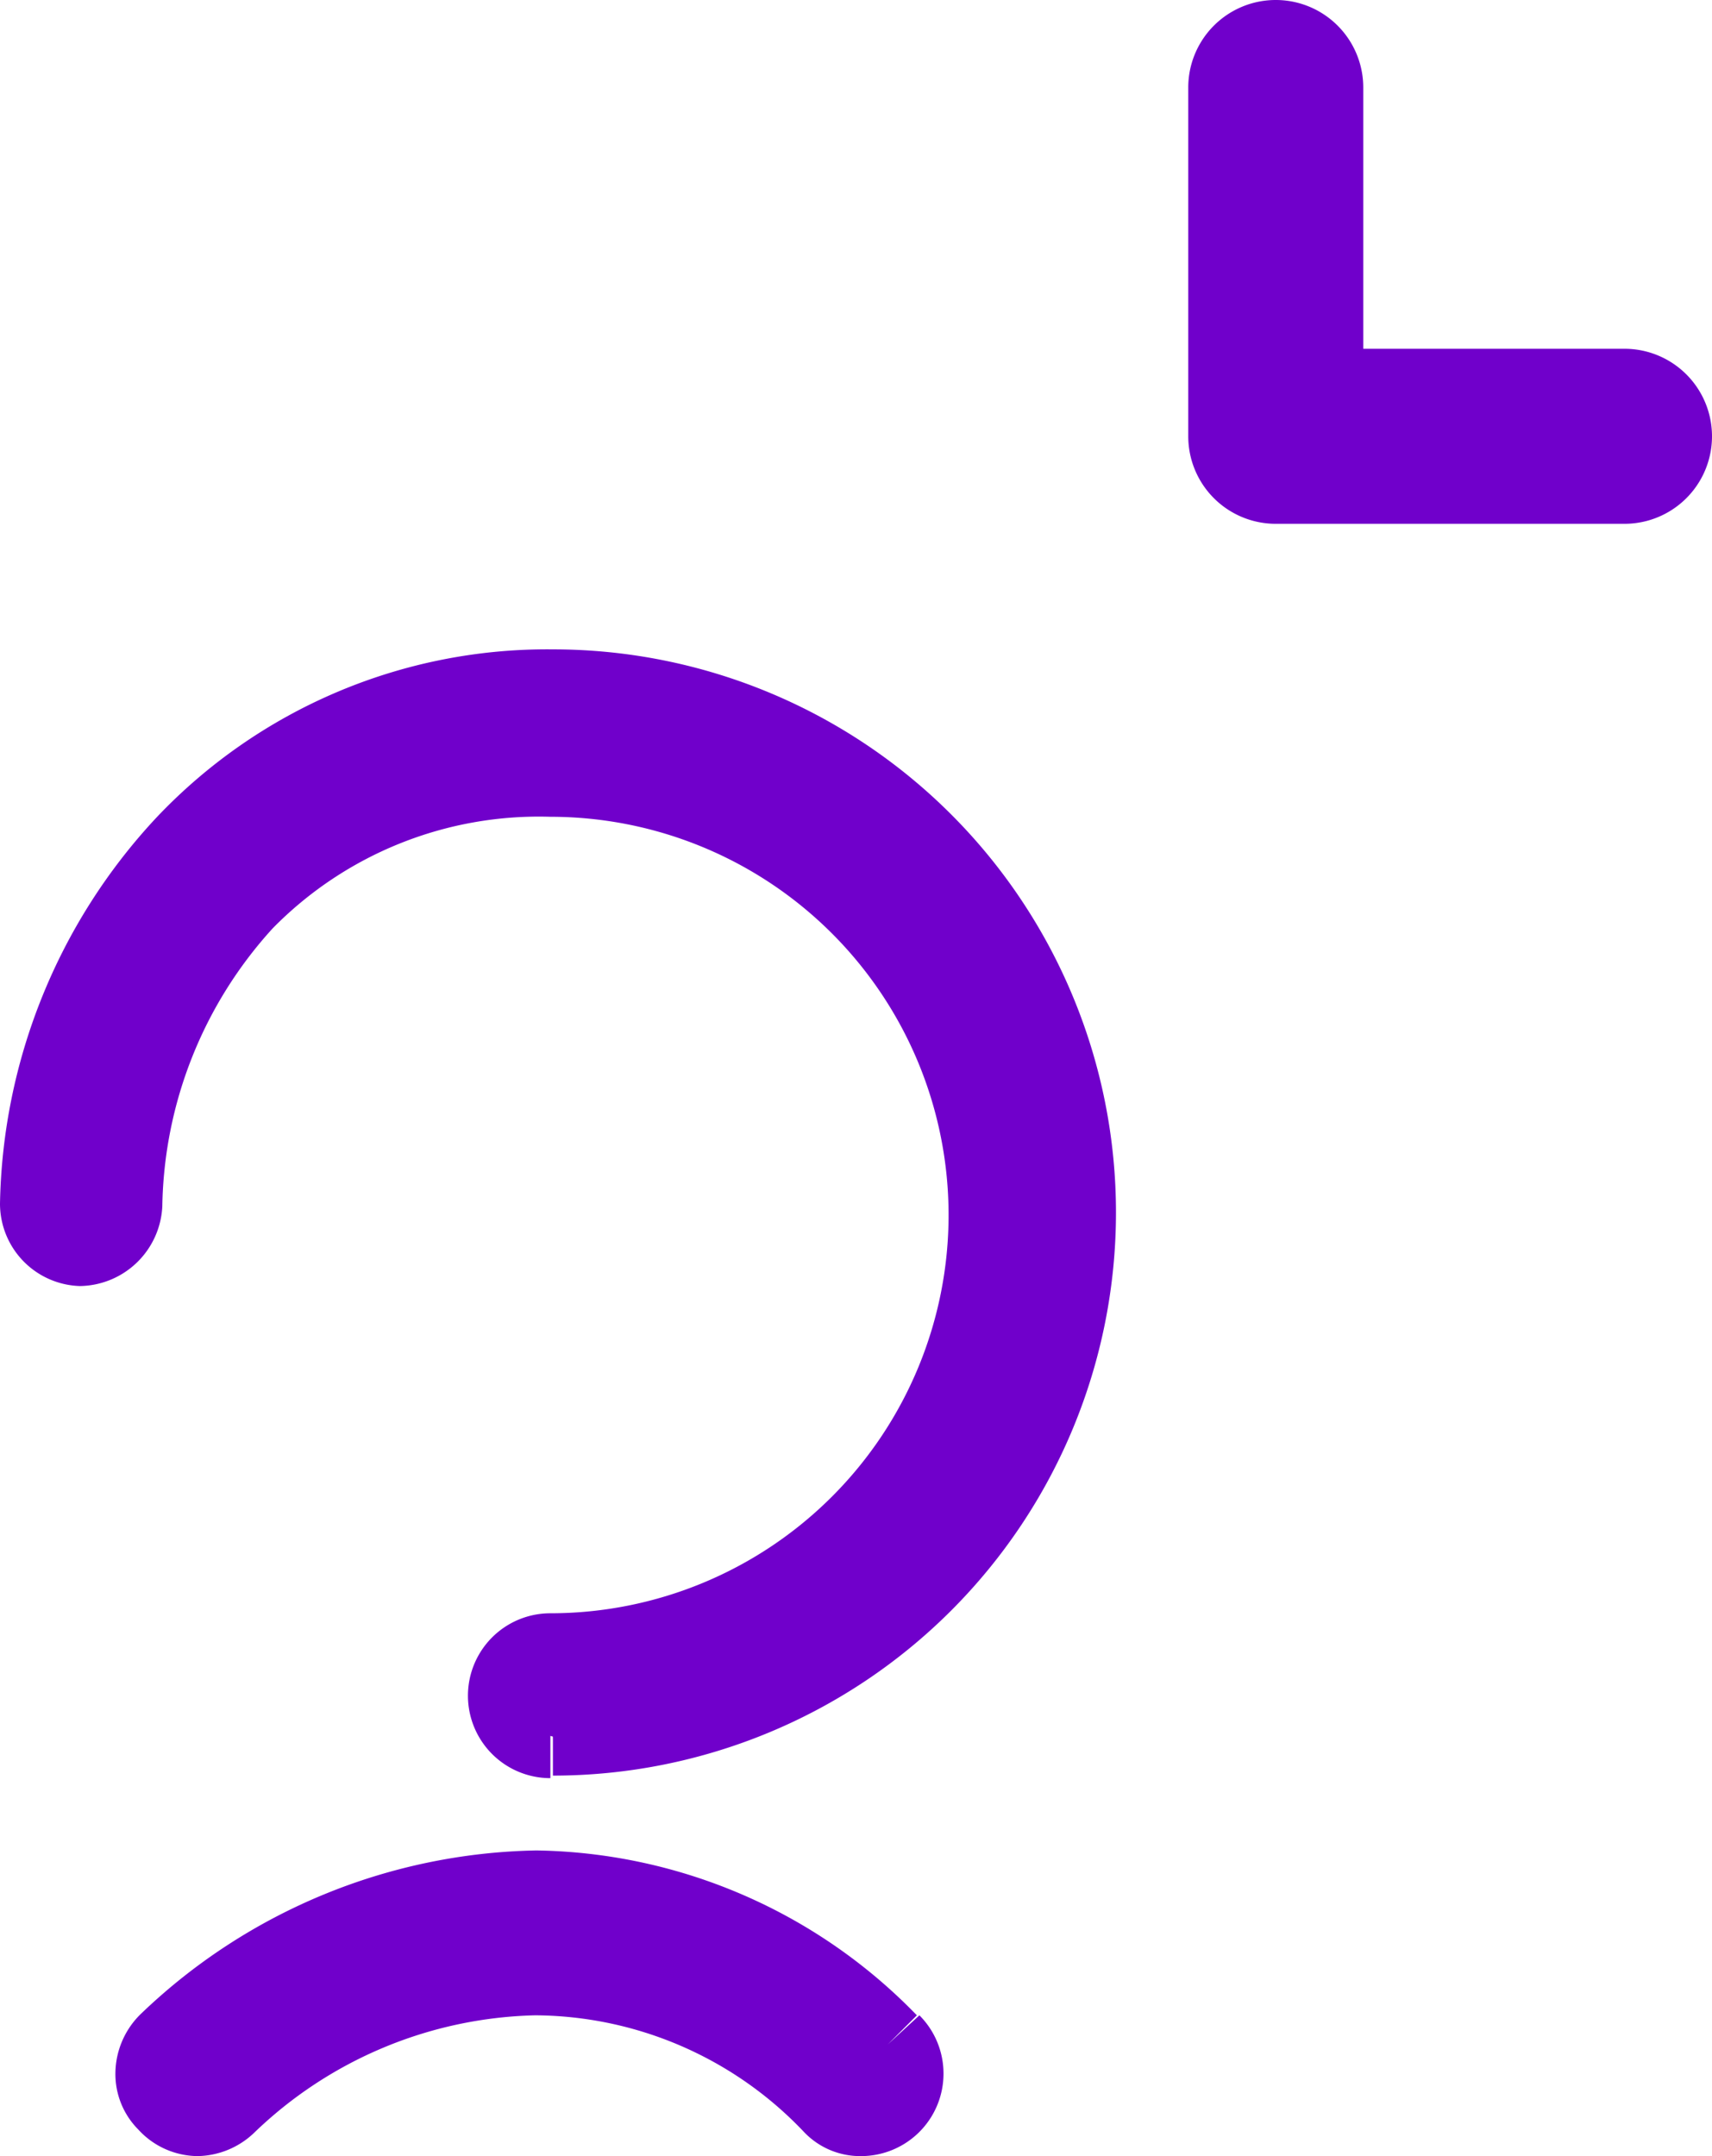 <svg xmlns="http://www.w3.org/2000/svg" viewBox="0 0 13.5 17"><defs><style>.cls-1{fill:#7000cb;}</style></defs><g id="Layer_2" data-name="Layer 2"><g id="Layer_1-2" data-name="Layer 1"><path class="cls-1" d="M4.36,13.71a4.11,4.11,0,0,0,0-8.22A3.89,3.89,0,0,0,1.47,6.67,4.29,4.29,0,0,0,.33,9.5a.31.31,0,0,0,.31.33A.32.32,0,0,0,1,9.52a3.59,3.59,0,0,1,1-2.4,3.27,3.27,0,0,1,2.43-1,3.47,3.47,0,0,1,0,6.94.32.32,0,1,0,0,.64Z"/><path class="cls-1" d="M4.36,13.71V14a4.44,4.44,0,0,0,0-8.88h0A4.24,4.24,0,0,0,1.23,6.45,4.58,4.58,0,0,0,0,9.49H0v0a.65.65,0,0,0,.63.65h0a.66.66,0,0,0,.65-.63,3.33,3.33,0,0,1,.87-2.19,2.94,2.94,0,0,1,2.19-.88,3.14,3.14,0,0,1,0,6.28.65.65,0,1,0,0,1.3v-.66h0a3.8,3.8,0,0,0,0-7.6A3.59,3.59,0,0,0,1.7,6.89,4,4,0,0,0,.64,9.51h0a4,4,0,0,1,1-2.61A3.59,3.59,0,0,1,4.35,5.81h0a3.79,3.79,0,0,1,0,7.57Z"/><path class="cls-1" d="M7,16.12a3.94,3.94,0,0,0-2.8-1.2,4.3,4.3,0,0,0-2.89,1.19.33.33,0,0,0,0,.46.32.32,0,0,0,.45,0,3.66,3.66,0,0,1,2.45-1,3.31,3.31,0,0,1,2.35,1,.31.31,0,0,0,.45,0A.32.32,0,0,0,7,16.12Z"/><path class="cls-1" d="M7,16.12l.23-.23a4.26,4.26,0,0,0-3-1.3h0v0a4.62,4.62,0,0,0-3.11,1.28.66.66,0,0,0-.21.48.62.62,0,0,0,.18.44.64.64,0,0,0,.47.21A.66.66,0,0,0,2,16.82a3.3,3.3,0,0,1,2.22-.93,2.94,2.94,0,0,1,2.12.92.61.61,0,0,0,.45.19.65.65,0,0,0,.65-.65.65.65,0,0,0-.19-.46L7,16.12l-.23.24h0a3.62,3.62,0,0,0-2.58-1.12,4,4,0,0,0-2.67,1.11h0a3.92,3.92,0,0,1,2.66-1.1h0a3.58,3.58,0,0,1,2.56,1.11Z"/><path class="cls-1" d="M12.81,2.75H10.75V.69a.69.69,0,1,0-1.38,0V3.44a.69.69,0,0,0,.69.69h2.75a.69.69,0,0,0,0-1.38Z"/></g></g></svg>